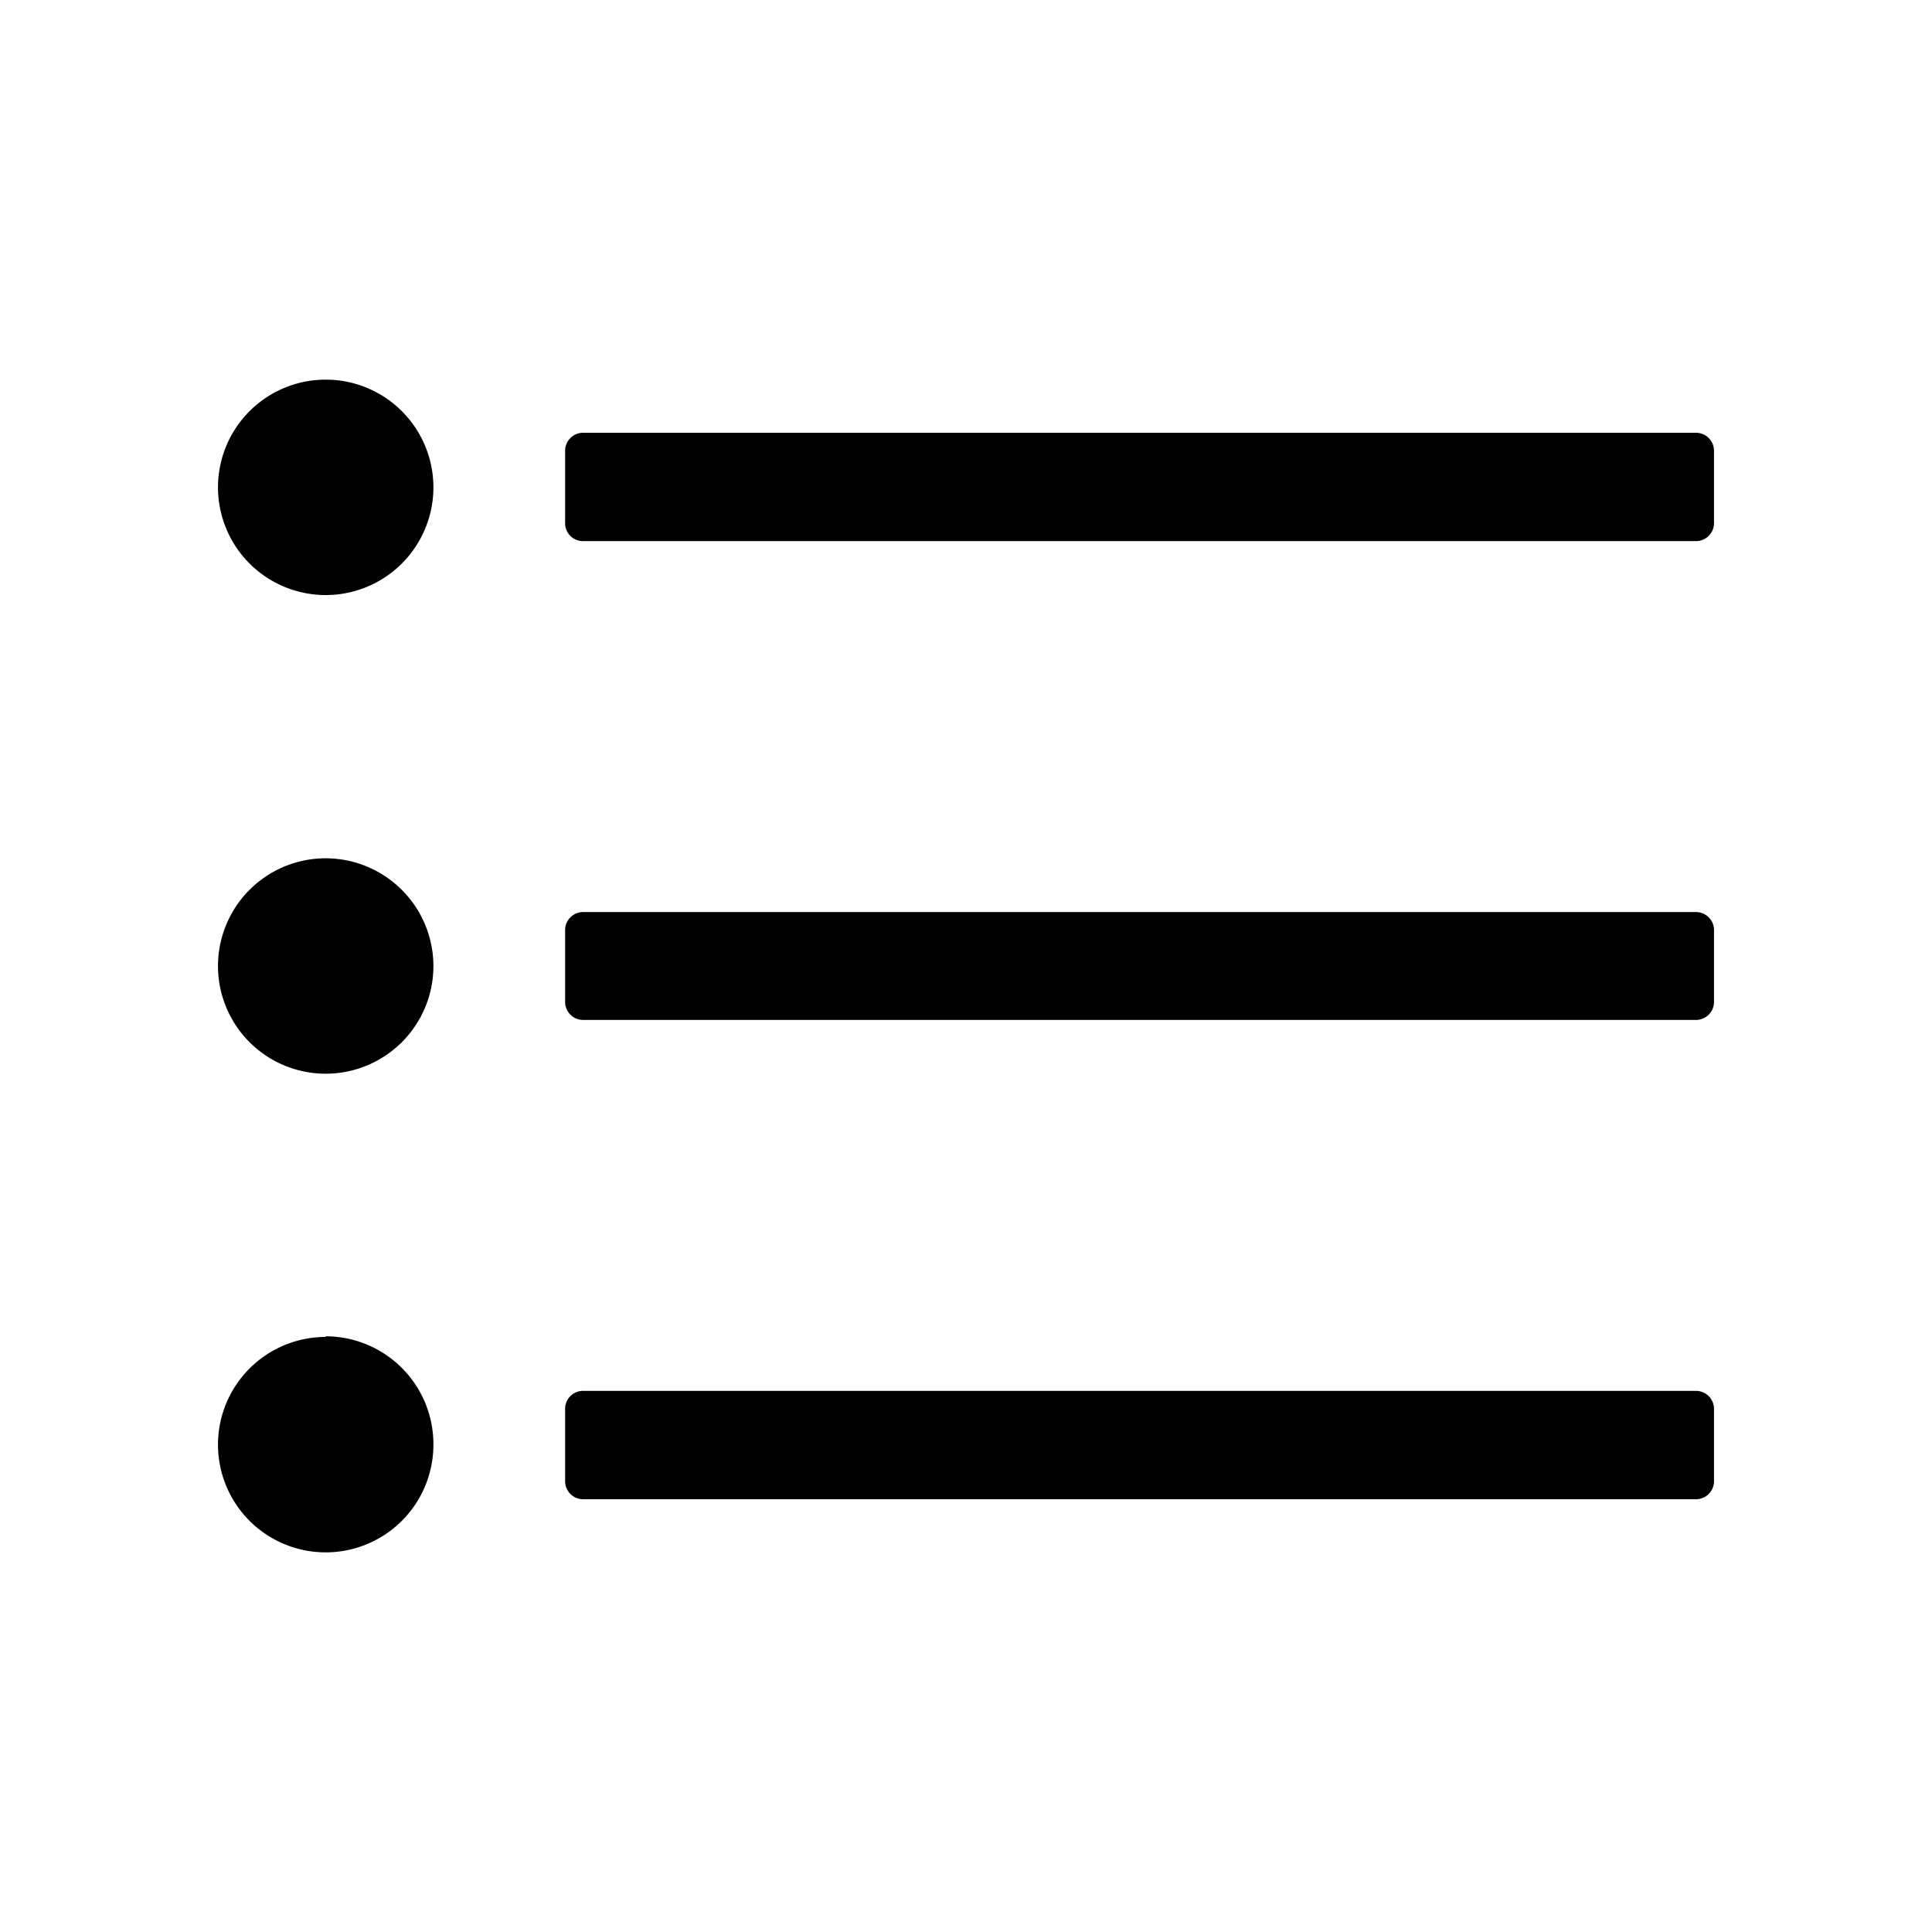 <svg xmlns="http://www.w3.org/2000/svg" viewBox="0 0 120 120"><title>list</title><g id="Layer_1" data-name="Layer 1"><path d="M105.34,33.61H36.21A1.11,1.11,0,0,1,35.1,32.5V28a1.12,1.12,0,0,1,1.11-1.12h69.13A1.12,1.12,0,0,1,106.46,28V32.5A1.12,1.12,0,0,1,105.34,33.61Zm1.12,28.62V57.77a1.12,1.12,0,0,0-1.12-1.12H36.21a1.12,1.12,0,0,0-1.11,1.12h0v4.46a1.12,1.12,0,0,0,1.11,1.12h69.13A1.12,1.12,0,0,0,106.46,62.23Zm0,29.73V87.5a1.12,1.12,0,0,0-1.12-1.11H36.21A1.11,1.11,0,0,0,35.1,87.5V92a1.12,1.12,0,0,0,1.11,1.12h69.13A1.12,1.12,0,0,0,106.46,92ZM20.23,23.58a6.69,6.69,0,1,0,6.69,6.69A6.69,6.69,0,0,0,20.23,23.58Zm0,29.73A6.69,6.69,0,1,0,26.92,60,6.7,6.7,0,0,0,20.23,53.31Zm0,29.73a6.69,6.69,0,1,0,6.69,6.69A6.7,6.7,0,0,0,20.23,83Z"/></g></svg>